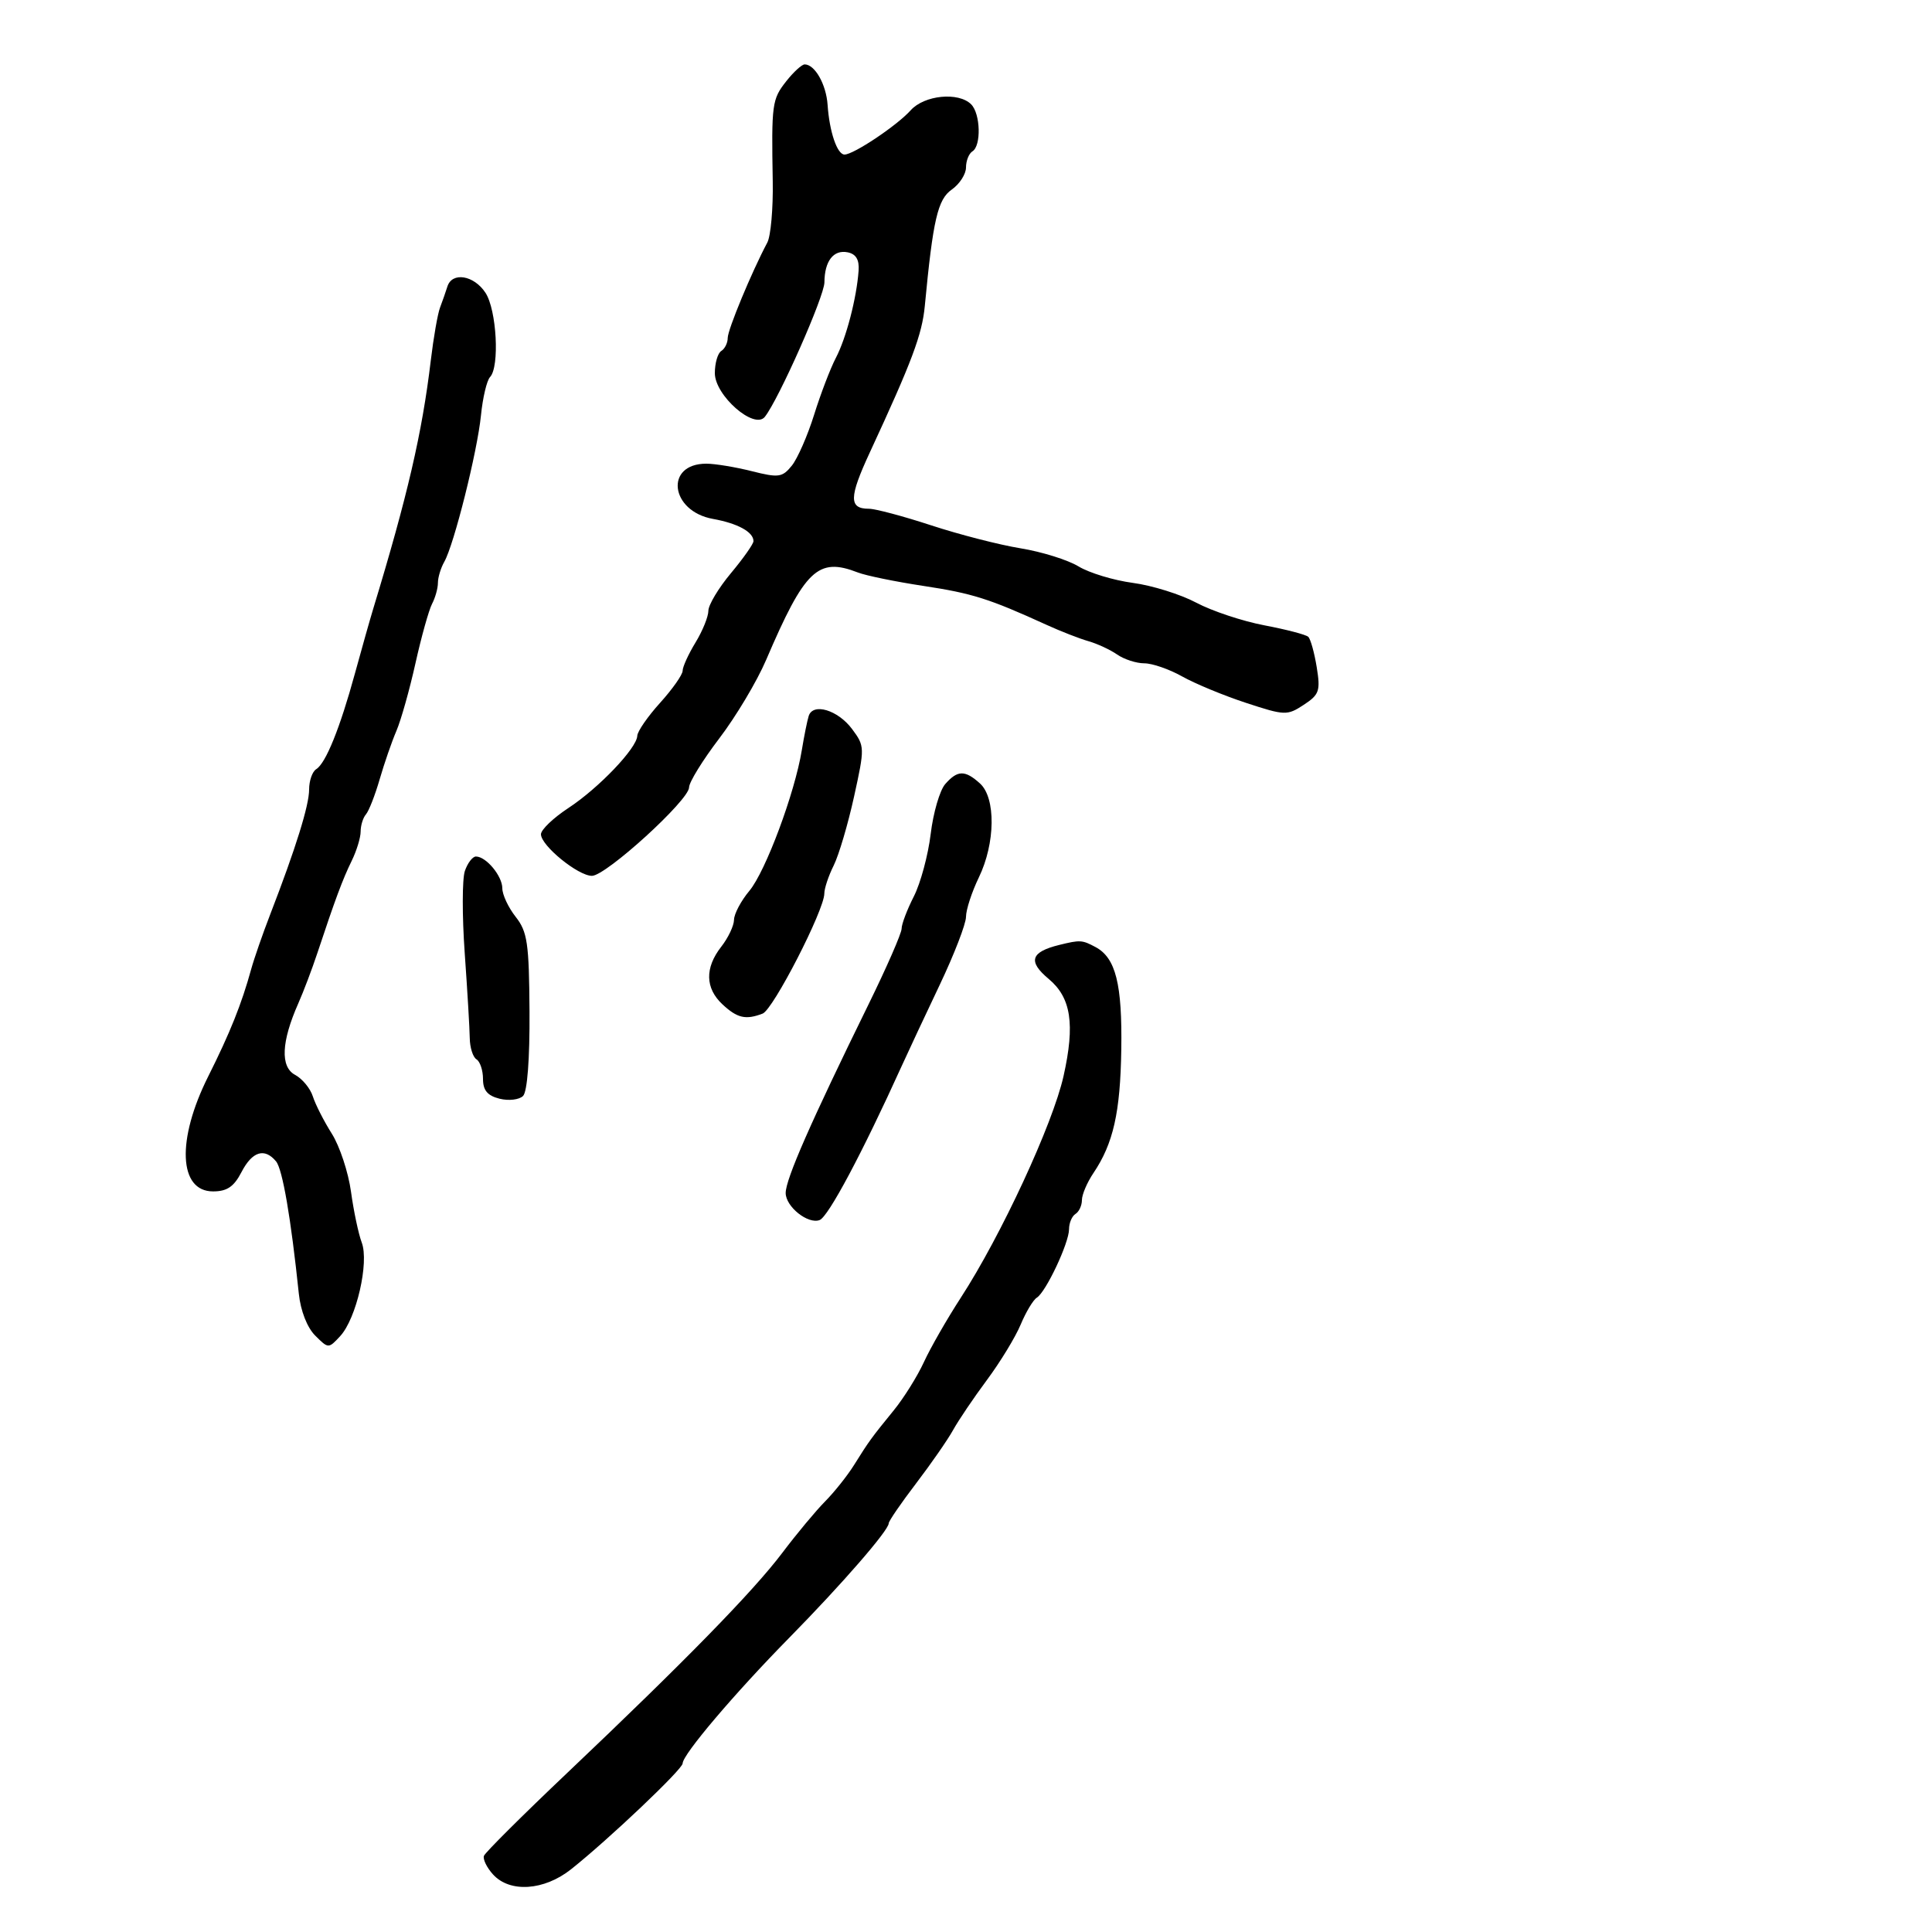 <svg xmlns="http://www.w3.org/2000/svg" width="300" height="300" viewBox="0 0 300 300" version="1.1">
  <defs/>
  <path d="M122.073,12.635 C123.212,11.186 124.507,10 124.95,10 C126.531,10 128.293,13.107 128.508,16.277 C128.793,20.465 129.996,24 131.137,24 C132.551,24 139.296,19.487 141.405,17.13 C143.52,14.765 148.839,14.239 150.8,16.2 C152.254,17.654 152.39,22.641 151,23.5 C150.45,23.84 150,24.966 150,26.002 C150,27.039 149.004,28.584 147.787,29.436 C145.604,30.966 144.878,34.1 143.604,47.5 C143.18,51.959 141.625,56.101 135.055,70.276 C131.821,77.253 131.796,79 134.931,79 C135.929,79 140.29,80.163 144.622,81.584 C148.955,83.005 155.189,84.607 158.476,85.142 C161.763,85.678 165.813,86.943 167.476,87.954 C169.139,88.964 172.938,90.115 175.917,90.512 C178.896,90.909 183.322,92.291 185.753,93.583 C188.184,94.876 192.946,96.459 196.336,97.102 C199.726,97.744 202.791,98.547 203.147,98.885 C203.503,99.223 204.093,101.343 204.459,103.595 C205.058,107.286 204.859,107.862 202.442,109.446 C199.867,111.133 199.512,111.121 193.483,109.142 C190.03,108.009 185.571,106.163 183.572,105.041 C181.574,103.918 178.928,103 177.692,103 C176.456,103 174.557,102.386 173.473,101.635 C172.388,100.884 170.375,99.95 169,99.559 C167.625,99.168 164.7,98.027 162.5,97.023 C153.588,92.957 150.985,92.133 143.409,90.985 C139.059,90.326 134.466,89.385 133.203,88.893 C127.014,86.486 124.978,88.431 118.952,102.5 C117.539,105.8 114.272,111.27 111.691,114.656 C109.111,118.042 107,121.463 107,122.26 C107,124.247 94.096,136 91.915,136 C89.757,136 84,131.304 84,129.544 C84,128.841 85.912,127.01 88.25,125.475 C92.983,122.367 98.894,116.172 98.958,114.253 C98.981,113.567 100.575,111.262 102.5,109.132 C104.425,107.001 106,104.761 106,104.153 C106,103.545 106.898,101.575 107.996,99.774 C109.094,97.973 109.994,95.755 109.996,94.845 C109.998,93.934 111.575,91.304 113.5,89 C115.425,86.696 117,84.458 117,84.028 C117,82.61 114.559,81.271 110.704,80.576 C104.053,79.377 103.172,72 109.68,72 C111.019,72 114.186,72.522 116.719,73.159 C120.904,74.213 121.471,74.136 122.947,72.314 C123.839,71.212 125.4,67.652 126.414,64.405 C127.428,61.157 128.951,57.177 129.798,55.559 C131.4,52.501 133.017,46.291 133.323,42.027 C133.445,40.322 132.917,39.438 131.62,39.179 C129.424,38.74 128.037,40.536 128.015,43.848 C128.001,46.033 120.935,61.982 118.766,64.724 C117.139,66.782 111,61.419 111,57.94 C111,56.388 111.45,54.84 112,54.5 C112.55,54.16 113,53.246 113,52.468 C113,51.187 116.72,42.229 119.147,37.665 C119.684,36.656 120.063,32.381 119.991,28.165 C119.783,16.125 119.877,15.426 122.073,12.635 Z M164.5,146.724 C167.729,145.93 168.035,145.948 170.114,147.061 C173.251,148.74 174.27,152.793 174.113,162.976 C173.961,172.751 172.876,177.564 169.786,182.154 C168.804,183.614 168,185.5 168,186.345 C168,187.19 167.55,188.16 167,188.5 C166.45,188.84 166,189.907 166,190.871 C166,193.005 162.41,200.629 160.992,201.505 C160.43,201.852 159.304,203.73 158.491,205.676 C157.677,207.623 155.322,211.492 153.256,214.274 C151.19,217.056 148.825,220.555 148,222.049 C147.175,223.544 144.588,227.275 142.25,230.341 C139.912,233.406 138,236.195 138,236.538 C138,237.63 130.752,245.972 122.569,254.297 C114.03,262.985 106,272.447 106,273.822 C106,274.723 94.516,285.62 88.687,290.25 C84.487,293.587 79.162,293.941 76.552,291.058 C75.586,289.99 74.953,288.691 75.147,288.172 C75.341,287.653 81.128,281.89 88.008,275.364 C106.353,257.963 116.983,247.086 121.5,241.094 C123.7,238.176 126.678,234.598 128.117,233.144 C129.556,231.69 131.577,229.15 132.609,227.5 C134.954,223.749 135.286,223.291 138.78,219 C140.348,217.075 142.456,213.7 143.466,211.5 C144.476,209.3 147.055,204.8 149.197,201.5 C155.453,191.863 163.478,174.549 165.147,167.09 C166.95,159.034 166.32,154.913 162.843,152.01 C159.573,149.28 160.03,147.822 164.5,146.724 Z M69.469,44.5 C70.195,42.175 73.592,42.729 75.385,45.465 C77.127,48.124 77.605,56.967 76.092,58.55 C75.593,59.073 74.959,61.75 74.684,64.5 C74.121,70.126 70.499,84.586 68.989,87.236 C68.445,88.191 68,89.66 68,90.5 C68,91.34 67.591,92.809 67.091,93.764 C66.591,94.719 65.43,98.875 64.511,103 C63.593,107.125 62.26,111.85 61.55,113.5 C60.84,115.15 59.673,118.525 58.956,121 C58.239,123.475 57.28,125.928 56.826,126.45 C56.372,126.973 56,128.174 56,129.119 C56,130.064 55.375,132.112 54.611,133.669 C53.215,136.514 52.039,139.674 49.277,148 C48.456,150.475 47.126,153.985 46.321,155.801 C43.683,161.752 43.505,165.665 45.817,166.902 C46.943,167.505 48.186,169.011 48.578,170.249 C48.971,171.487 50.296,174.091 51.523,176.035 C52.749,177.979 54.09,182.029 54.501,185.035 C54.912,188.041 55.663,191.595 56.169,192.934 C57.343,196.036 55.337,204.759 52.825,207.472 C51.01,209.434 50.989,209.433 48.932,207.376 C47.696,206.14 46.679,203.537 46.404,200.904 C45.173,189.116 43.871,181.55 42.865,180.337 C41.081,178.187 39.165,178.781 37.5,182 C36.323,184.275 35.256,185 33.081,185 C27.737,185 27.401,176.984 32.331,167.146 C35.714,160.397 37.514,155.905 39.001,150.5 C39.456,148.85 40.784,145.025 41.953,142 C45.93,131.711 48,125.068 48,122.591 C48,121.231 48.496,119.812 49.102,119.437 C50.588,118.518 52.787,113.08 55.119,104.556 C56.181,100.675 57.461,96.15 57.963,94.5 C63.274,77.043 65.549,67.232 66.889,56 C67.315,52.425 67.965,48.712 68.332,47.75 C68.699,46.788 69.211,45.325 69.469,44.5 Z M146.775,121.75 C148.688,119.57 149.844,119.549 152.171,121.655 C154.649,123.897 154.567,130.924 152,136.236 C150.9,138.513 150,141.269 150,142.362 C150,143.454 148.164,148.207 145.921,152.924 C143.678,157.641 141.026,163.3 140.029,165.5 C133.88,179.064 128.625,188.93 127.272,189.449 C125.47,190.141 122,187.375 122,185.246 C122,183.103 125.885,174.257 134.846,155.997 C137.681,150.221 140,144.915 140,144.207 C140,143.5 140.854,141.246 141.898,139.2 C142.942,137.153 144.121,132.784 144.518,129.49 C144.914,126.195 145.93,122.713 146.775,121.75 Z M125.573,111.18 C126.237,109.083 130.112,110.249 132.313,113.208 C134.285,115.858 134.291,116.079 132.617,123.698 C131.677,127.978 130.253,132.791 129.454,134.394 C128.654,135.996 128,137.957 128,138.752 C128,141.314 120.063,156.762 118.423,157.391 C115.794,158.4 114.484,158.099 112.189,155.961 C109.493,153.449 109.426,150.29 112,147 C113.076,145.625 113.966,143.747 113.978,142.827 C113.99,141.906 115.063,139.881 116.363,138.327 C118.877,135.32 123.416,123.149 124.502,116.5 C124.862,114.3 125.344,111.906 125.573,111.18 Z M72.183,135.25 C72.605,134.012 73.379,133 73.904,133 C75.489,133 78,136.026 78,137.937 C78,138.923 78.933,140.916 80.073,142.365 C81.897,144.685 82.154,146.442 82.222,157.051 C82.269,164.421 81.88,169.52 81.222,170.178 C80.631,170.769 78.988,170.963 77.573,170.608 C75.695,170.136 75,169.308 75,167.54 C75,166.208 74.545,164.837 73.989,164.493 C73.433,164.15 72.962,162.661 72.943,161.184 C72.923,159.708 72.572,153.775 72.162,148 C71.752,142.225 71.761,136.488 72.183,135.25 Z"/>
</svg>

